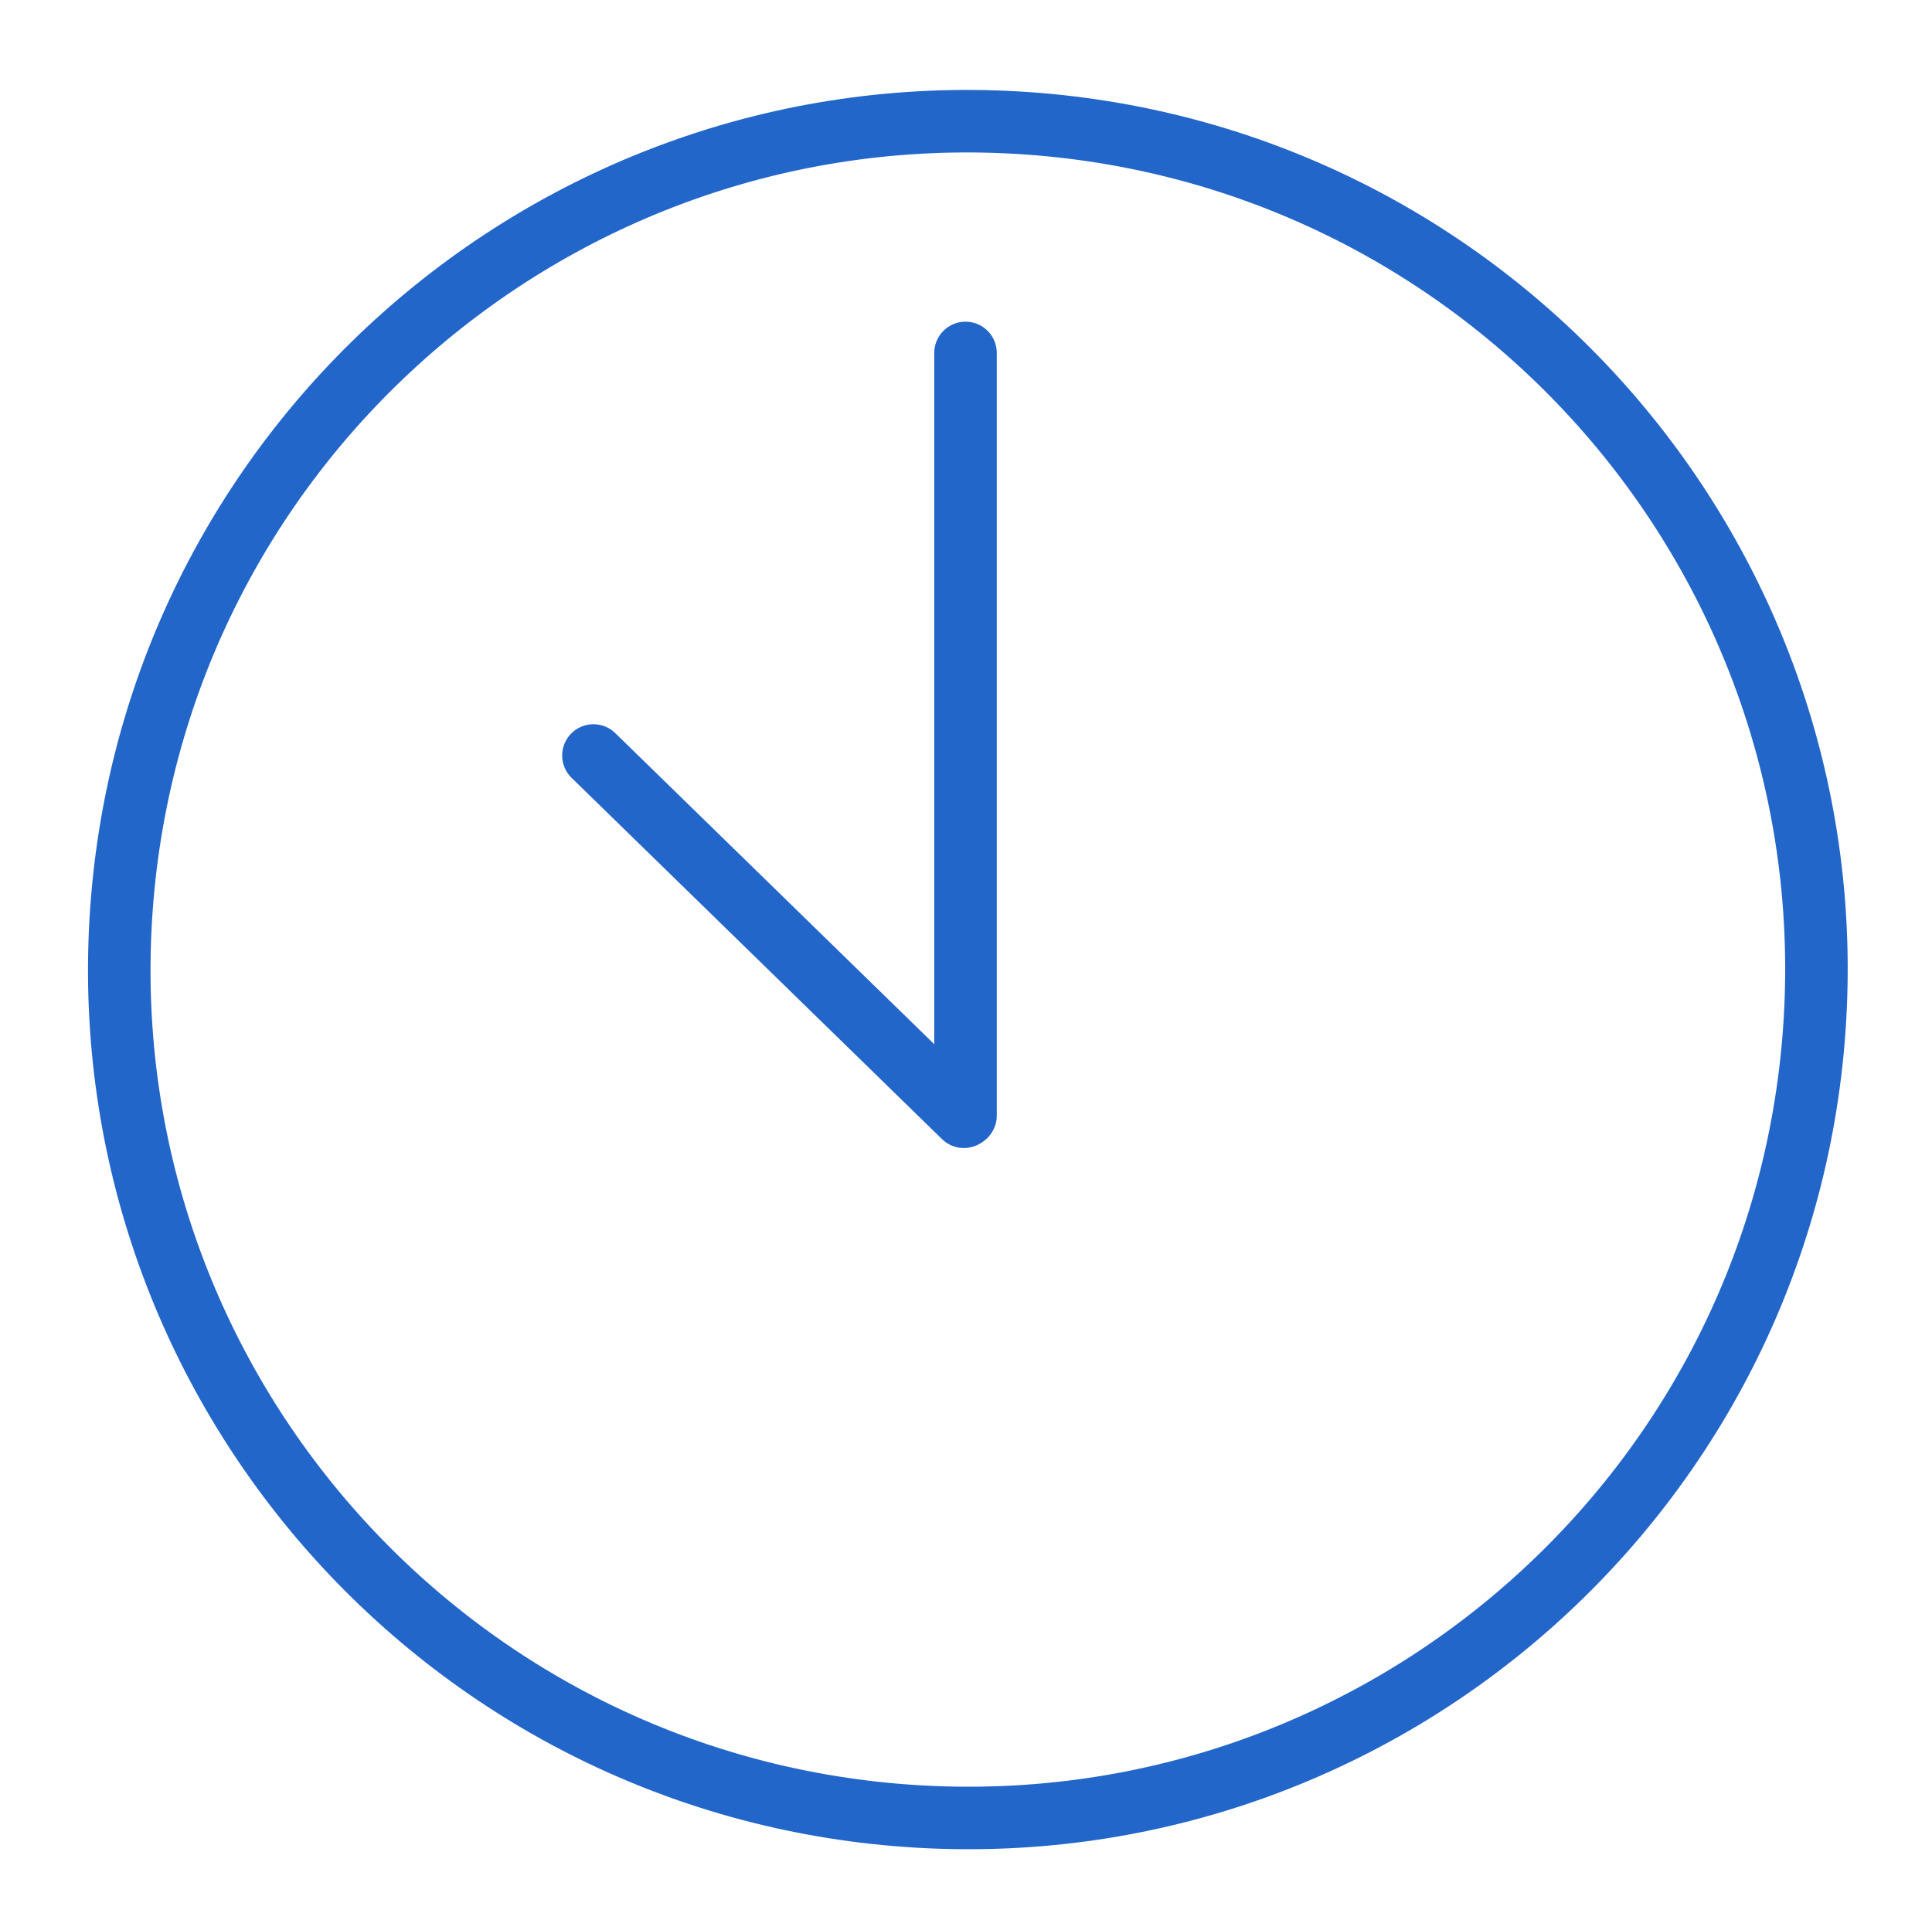 <?xml version="1.0" encoding="utf-8"?>
<!-- Generator: Adobe Illustrator 16.0.0, SVG Export Plug-In . SVG Version: 6.00 Build 0)  -->
<!DOCTYPE svg PUBLIC "-//W3C//DTD SVG 1.1//EN" "http://www.w3.org/Graphics/SVG/1.1/DTD/svg11.dtd">
<svg version="1.1" id="Layer_1" xmlns="http://www.w3.org/2000/svg" xmlns:xlink="http://www.w3.org/1999/xlink" x="0px" y="0px"
	 width="308.984px" height="305.984px" viewBox="0 0 308.984 305.984" enable-background="new 0 0 308.984 305.984"
	 xml:space="preserve">
<path fill="none" stroke="#2366C9" stroke-width="10" stroke-linecap="round" stroke-linejoin="round" stroke-miterlimit="10" d="
	M290.271,162.973c-4.353,74.826-68.534,131.957-143.357,127.611C72.091,286.231,14.957,222.05,19.306,147.227
	c4.35-74.822,68.531-131.956,143.354-127.607C237.482,23.969,294.616,88.15,290.271,162.973z"/>
<line fill="none" stroke="#2366C9" stroke-width="10" stroke-linecap="round" stroke-linejoin="round" stroke-miterlimit="10" x1="154.414" y1="56.459" x2="154.414" y2="178.459"/>
<line fill="none" stroke="#2366C9" stroke-width="10" stroke-linecap="round" stroke-linejoin="round" stroke-miterlimit="10" x1="154.154" y1="178.649" x2="94.908" y2="120.853"/>
</svg>
